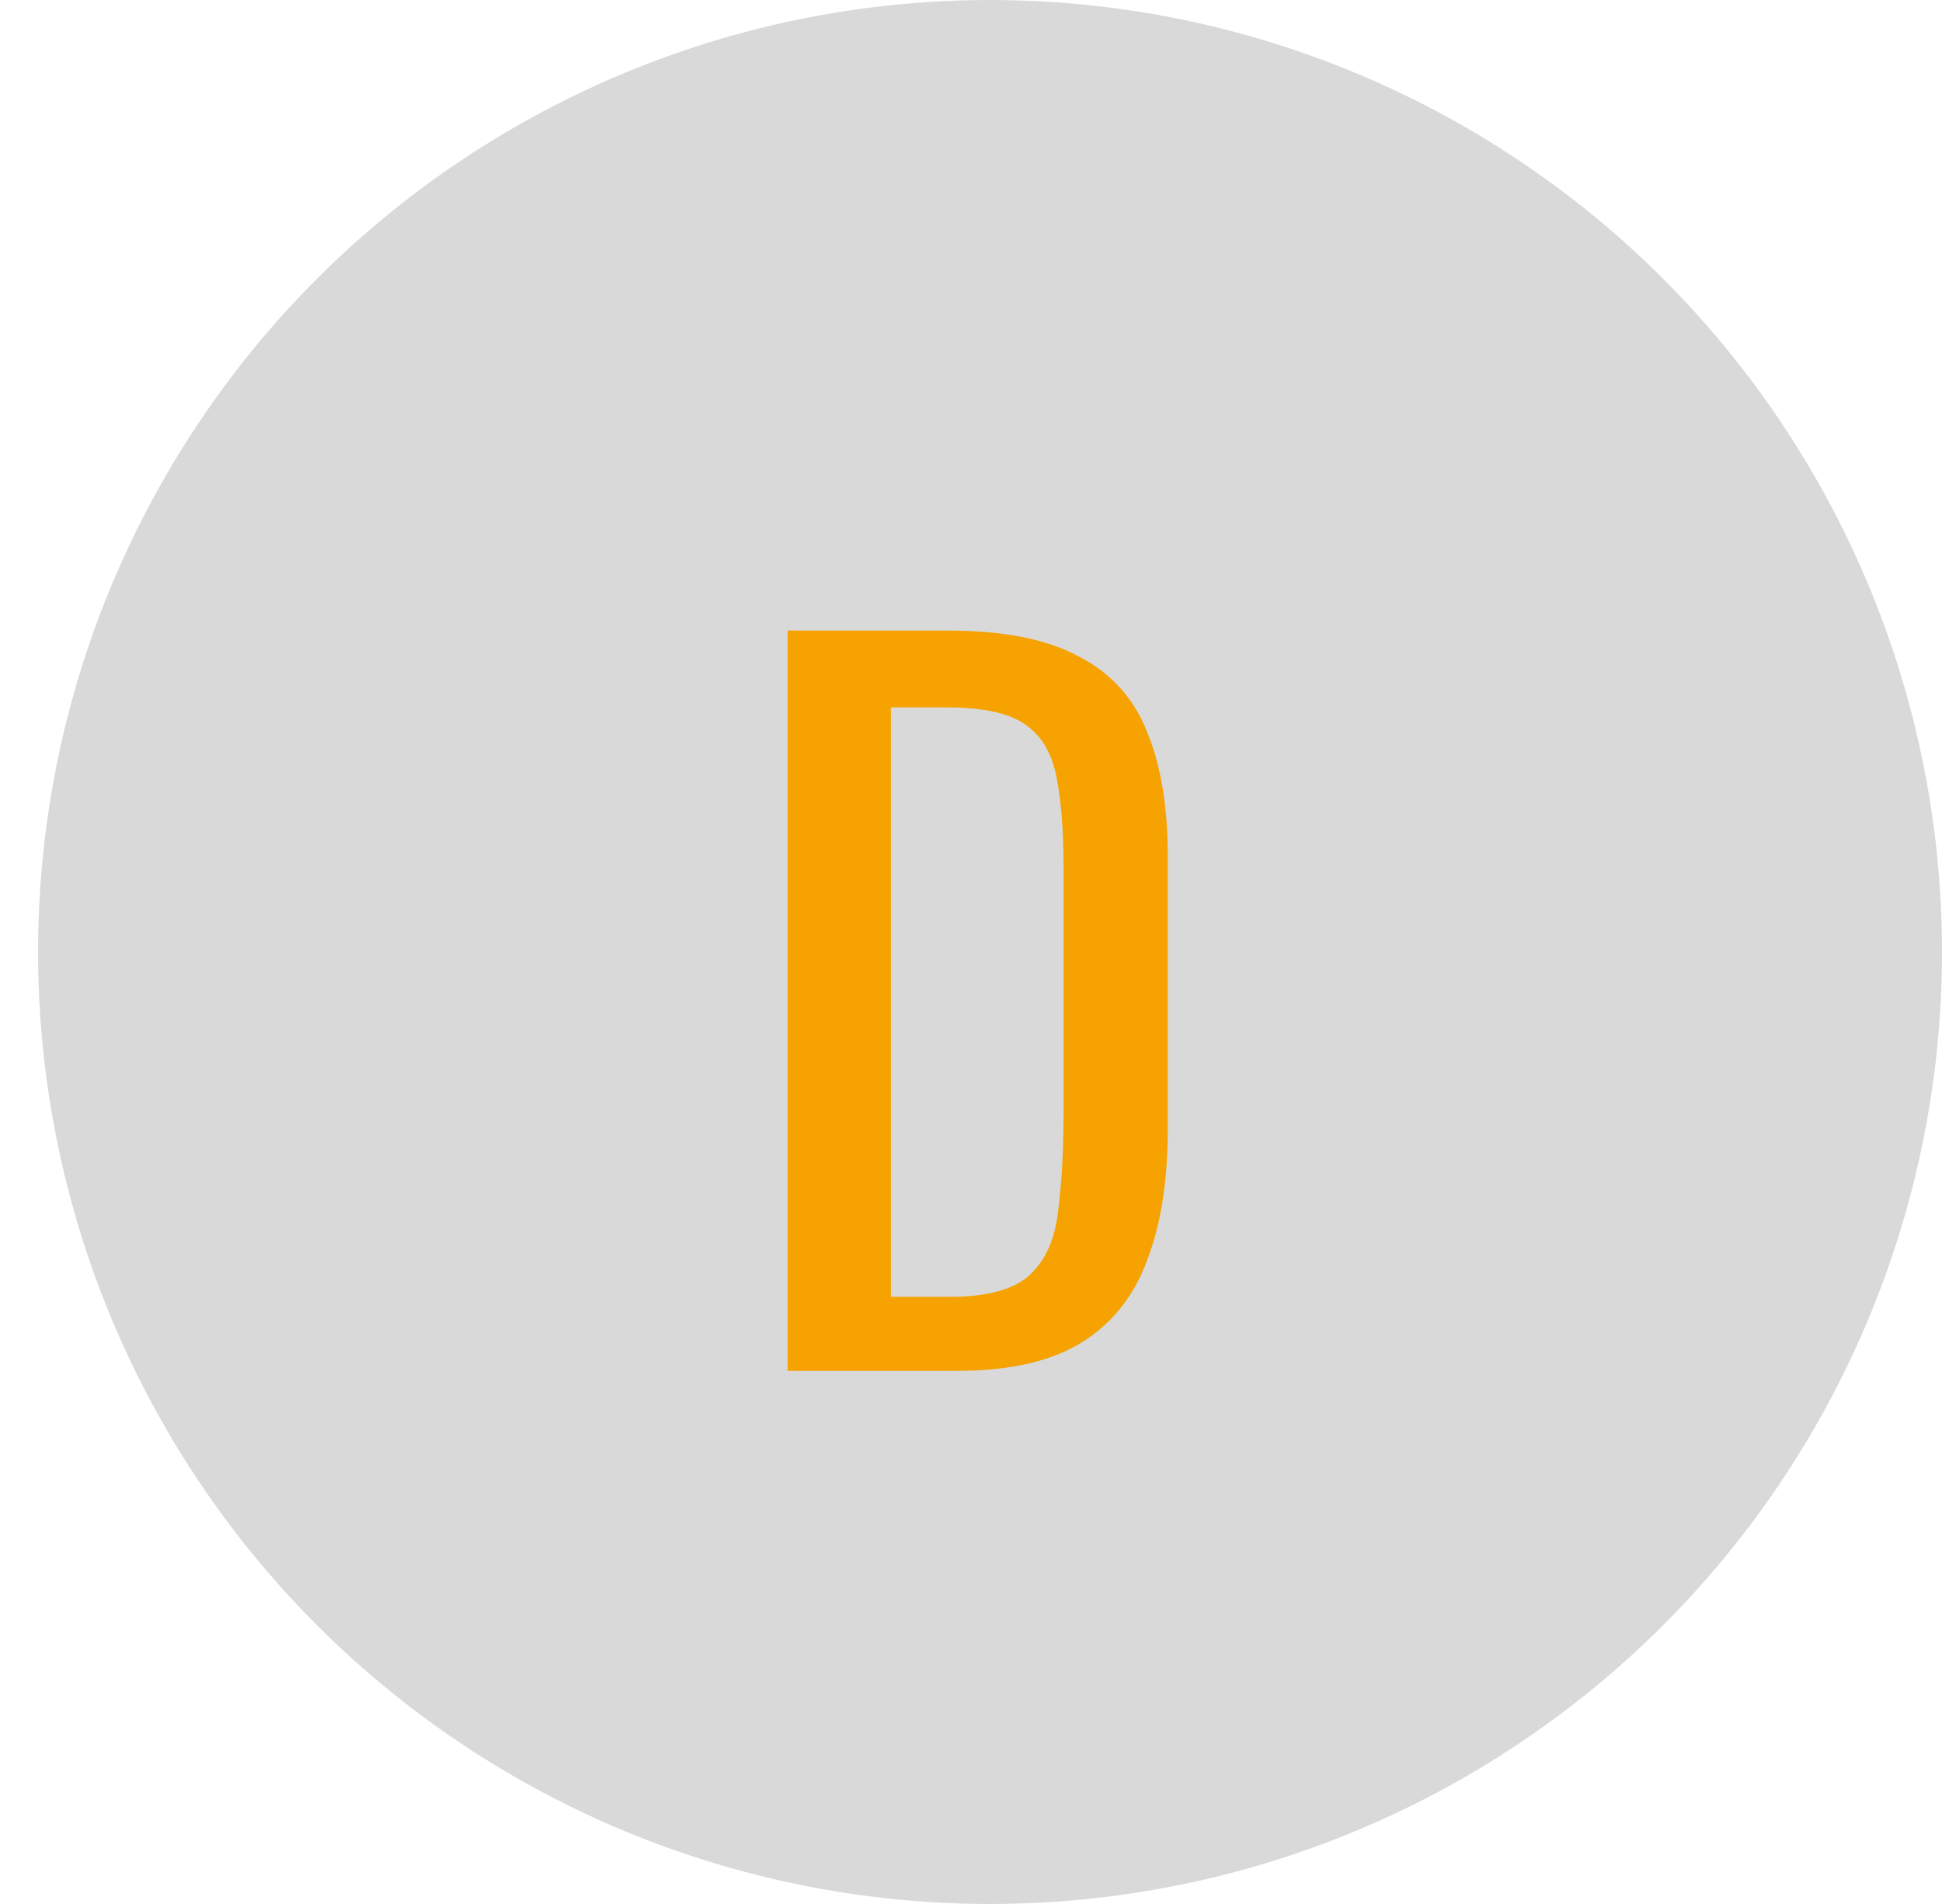 <svg width="51" height="50" viewBox="0 0 51 50" fill="none" xmlns="http://www.w3.org/2000/svg">
<circle cx="26" cy="25" r="25" fill="#D9D9D9"/>
<path d="M20.684 36V16.56H24.908C26.348 16.56 27.484 16.784 28.316 17.232C29.164 17.664 29.764 18.32 30.116 19.2C30.484 20.08 30.668 21.176 30.668 22.488V29.64C30.668 31.016 30.484 32.176 30.116 33.12C29.764 34.064 29.18 34.784 28.364 35.28C27.564 35.76 26.484 36 25.124 36H20.684ZM23.396 34.056H24.932C25.924 34.056 26.628 33.864 27.044 33.48C27.46 33.096 27.708 32.536 27.788 31.8C27.884 31.064 27.932 30.176 27.932 29.136V22.824C27.932 21.816 27.868 21 27.74 20.376C27.612 19.752 27.332 19.296 26.9 19.008C26.468 18.72 25.788 18.576 24.86 18.576H23.396V34.056Z" fill="#F6A200"/>
</svg>
